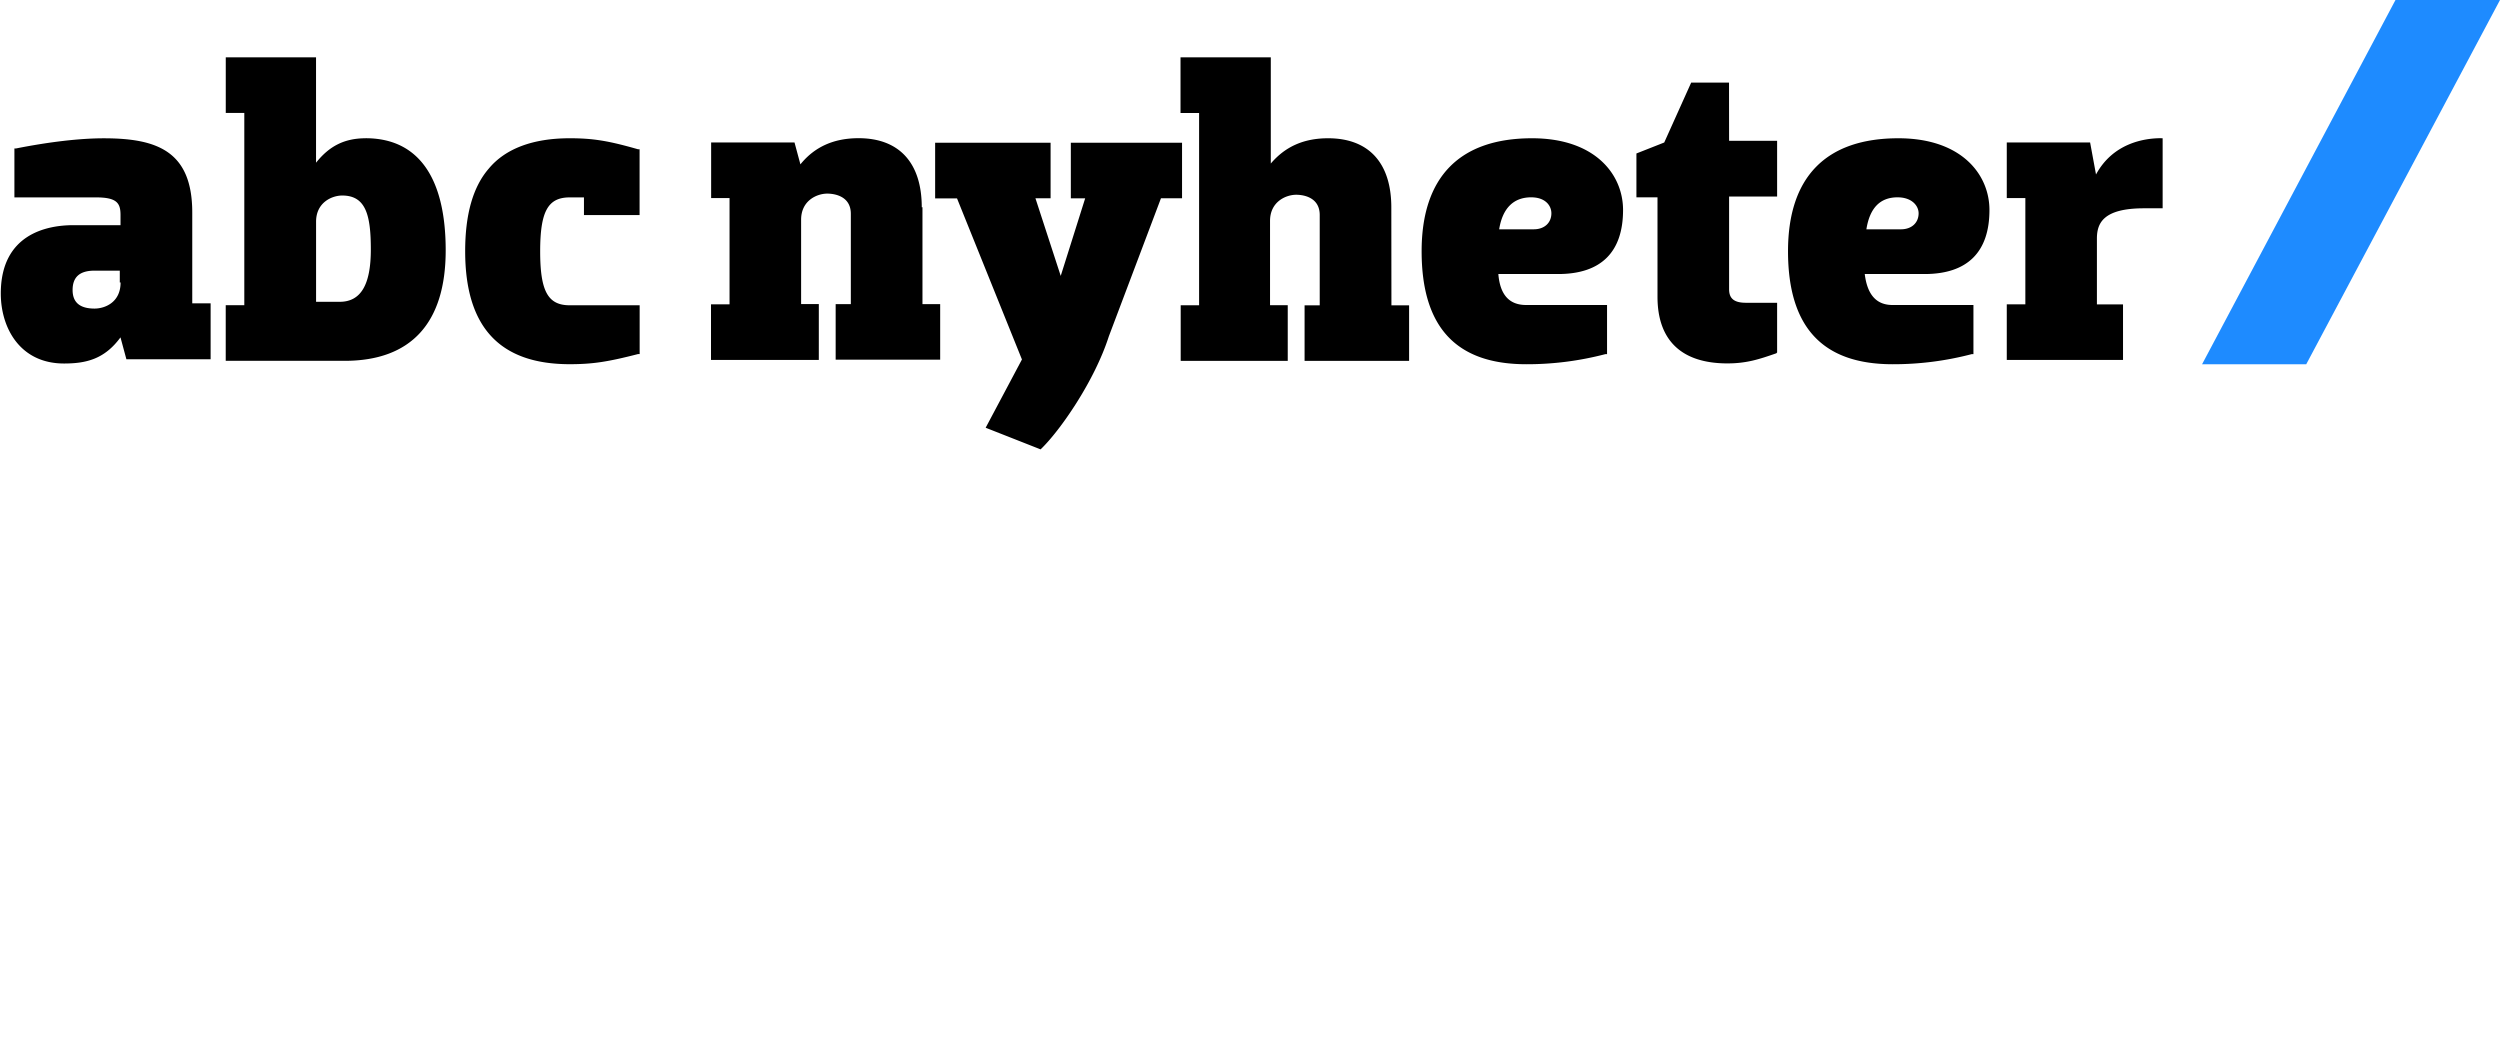 <svg xmlns="http://www.w3.org/2000/svg" viewBox="0 0 720 300">
    <path d="M400.7 59.74c0-12.88-6.55-19.92-18.21-19.92-7.04 0-12.37 2.43-16.5 7.28V16.52h-26v16.02h5.35v55.37h-5.3v16.02h30.83V87.9h-5.1V63.63c0-5.58 4.62-7.54 7.53-7.54 1.21 0 6.78.25 6.78 5.84v26h-4.36v16h30.1v-16h-5.09zm40.28-2.91c4.13 0 5.82 2.43 5.82 4.6 0 2.68-1.94 4.61-5.09 4.61h-9.95c.97-6.06 4.13-9.21 9.22-9.21zm-9.46 22.09h17.23c12.37 0 18.69-6.33 18.69-18.45 0-10.2-8.01-20.65-26.21-20.65-20.88 0-31.8 11.17-31.8 32.54 0 21.87 9.95 32.54 30.1 32.54a89.08 89.08 0 0 0 22.82-2.91h.48V87.84h-23.3c-4.85 0-7.53-2.91-8.01-8.98zm66.44-55.13h-10.9l-7.76 17.25-8.01 3.16v12.63h6.07v28.65c0 12.64 7.03 19.18 20.13 19.18 5.58 0 9.22-1.22 14.08-2.91l.24-.25V87.2h-8.97c-3.4 0-4.86-1.21-4.86-3.89v-26.7h13.83V40.55h-13.83zm48.54 33.04c4.11 0 6.06 2.43 6.06 4.6 0 2.68-1.95 4.61-5.1 4.61h-9.94c.96-6.06 3.87-9.21 8.98-9.21zm-9.47 22.09h17.23c12.37 0 18.7-6.33 18.7-18.45 0-10.2-8.02-20.65-26.22-20.65-20.88 0-31.79 11.17-31.79 32.54 0 21.87 9.95 32.54 30.1 32.54a89.08 89.08 0 0 0 22.81-2.91h.49V87.84h-23.3c-4.62 0-7.28-2.91-8.01-8.98zm85.3-39.12c-4.84 0-13.82 1.46-18.68 10.45l-1.7-9.23h-24v16.02h5.35v30.6h-5.35v16.01h33.48V87.67h-7.52V68.73c0-4.36 1.7-8.74 13.58-8.74h5.35V39.83zM34.73 81.35c0 5.82-4.6 7.52-7.5 7.52-4.14 0-6.32-1.7-6.32-5.34s1.93-5.58 6.3-5.58h7.29v3.4zm20.64 6.3V61.2c0-17.72-10.19-21.37-25.49-21.37-6.8 0-15.53 1-25.24 2.92h-.49v14.1h23.52c6.07 0 7.04 1.7 7.04 5.1v2.9H21.12C13.33 64.85.23 67.53.23 84.53c0 9.97 5.58 20.16 18.2 20.16 6.32 0 11.66-1.23 16.27-7.53l1.7 6.3h24.26v-16.1h-5.33zm42.45-.73h-6.79V63.84c0-5.57 4.61-7.53 7.52-7.53 6.8 0 8.25 5.6 8.25 15.54 0 10.21-2.9 15.07-8.98 15.07zm7.52-47.1c-6.07 0-10.44 2.18-14.32 7.04V16.51h-26v16.02h5.34V87.9h-5.35v16.02h34.23c19.17 0 29.12-10.92 29.12-31.81 0-21.13-8-32.3-23.06-32.3zm58.73 0c-10.45 0-18.45 2.91-23.3 8.74-4.62 5.33-6.8 13.35-6.8 23.79 0 21.87 9.95 32.54 30.1 32.54 6.8 0 11.15-.73 19.65-2.91h.5V87.92h-20.15c-6.32 0-8.5-4.13-8.5-15.54s2.18-15.53 8.5-15.53h4.11v5.09h16.02V42.98h-.48c-8.5-2.43-12.87-3.16-19.66-3.16zm101.4 19.9c0-12.88-6.55-19.92-18.2-19.92-7.04 0-12.63 2.43-16.75 7.54l-1.7-6.31h-24.01v16.02h5.3v30.59h-5.34v16.02h31.05V87.58h-5.1v-24.3c0-5.57 4.61-7.52 7.52-7.52 1.22 0 6.8.25 6.8 5.83v26h-4.37v16h30.1v-16h-5.1V59.66zm34.22 69.7c5.59-5.33 15.53-19.67 19.65-32.54l15.02-39.78h6.07v-16H308.4v16.02h4.13l-7.04 22.34-7.28-22.35h4.36v-16h-33.25v16.02h6.3l18.7 46.4-10.45 19.66z"/>
    <path d="M664.2 104.9h-30L689.9 0H720z" fill="#1e8bff"/>
</svg>
